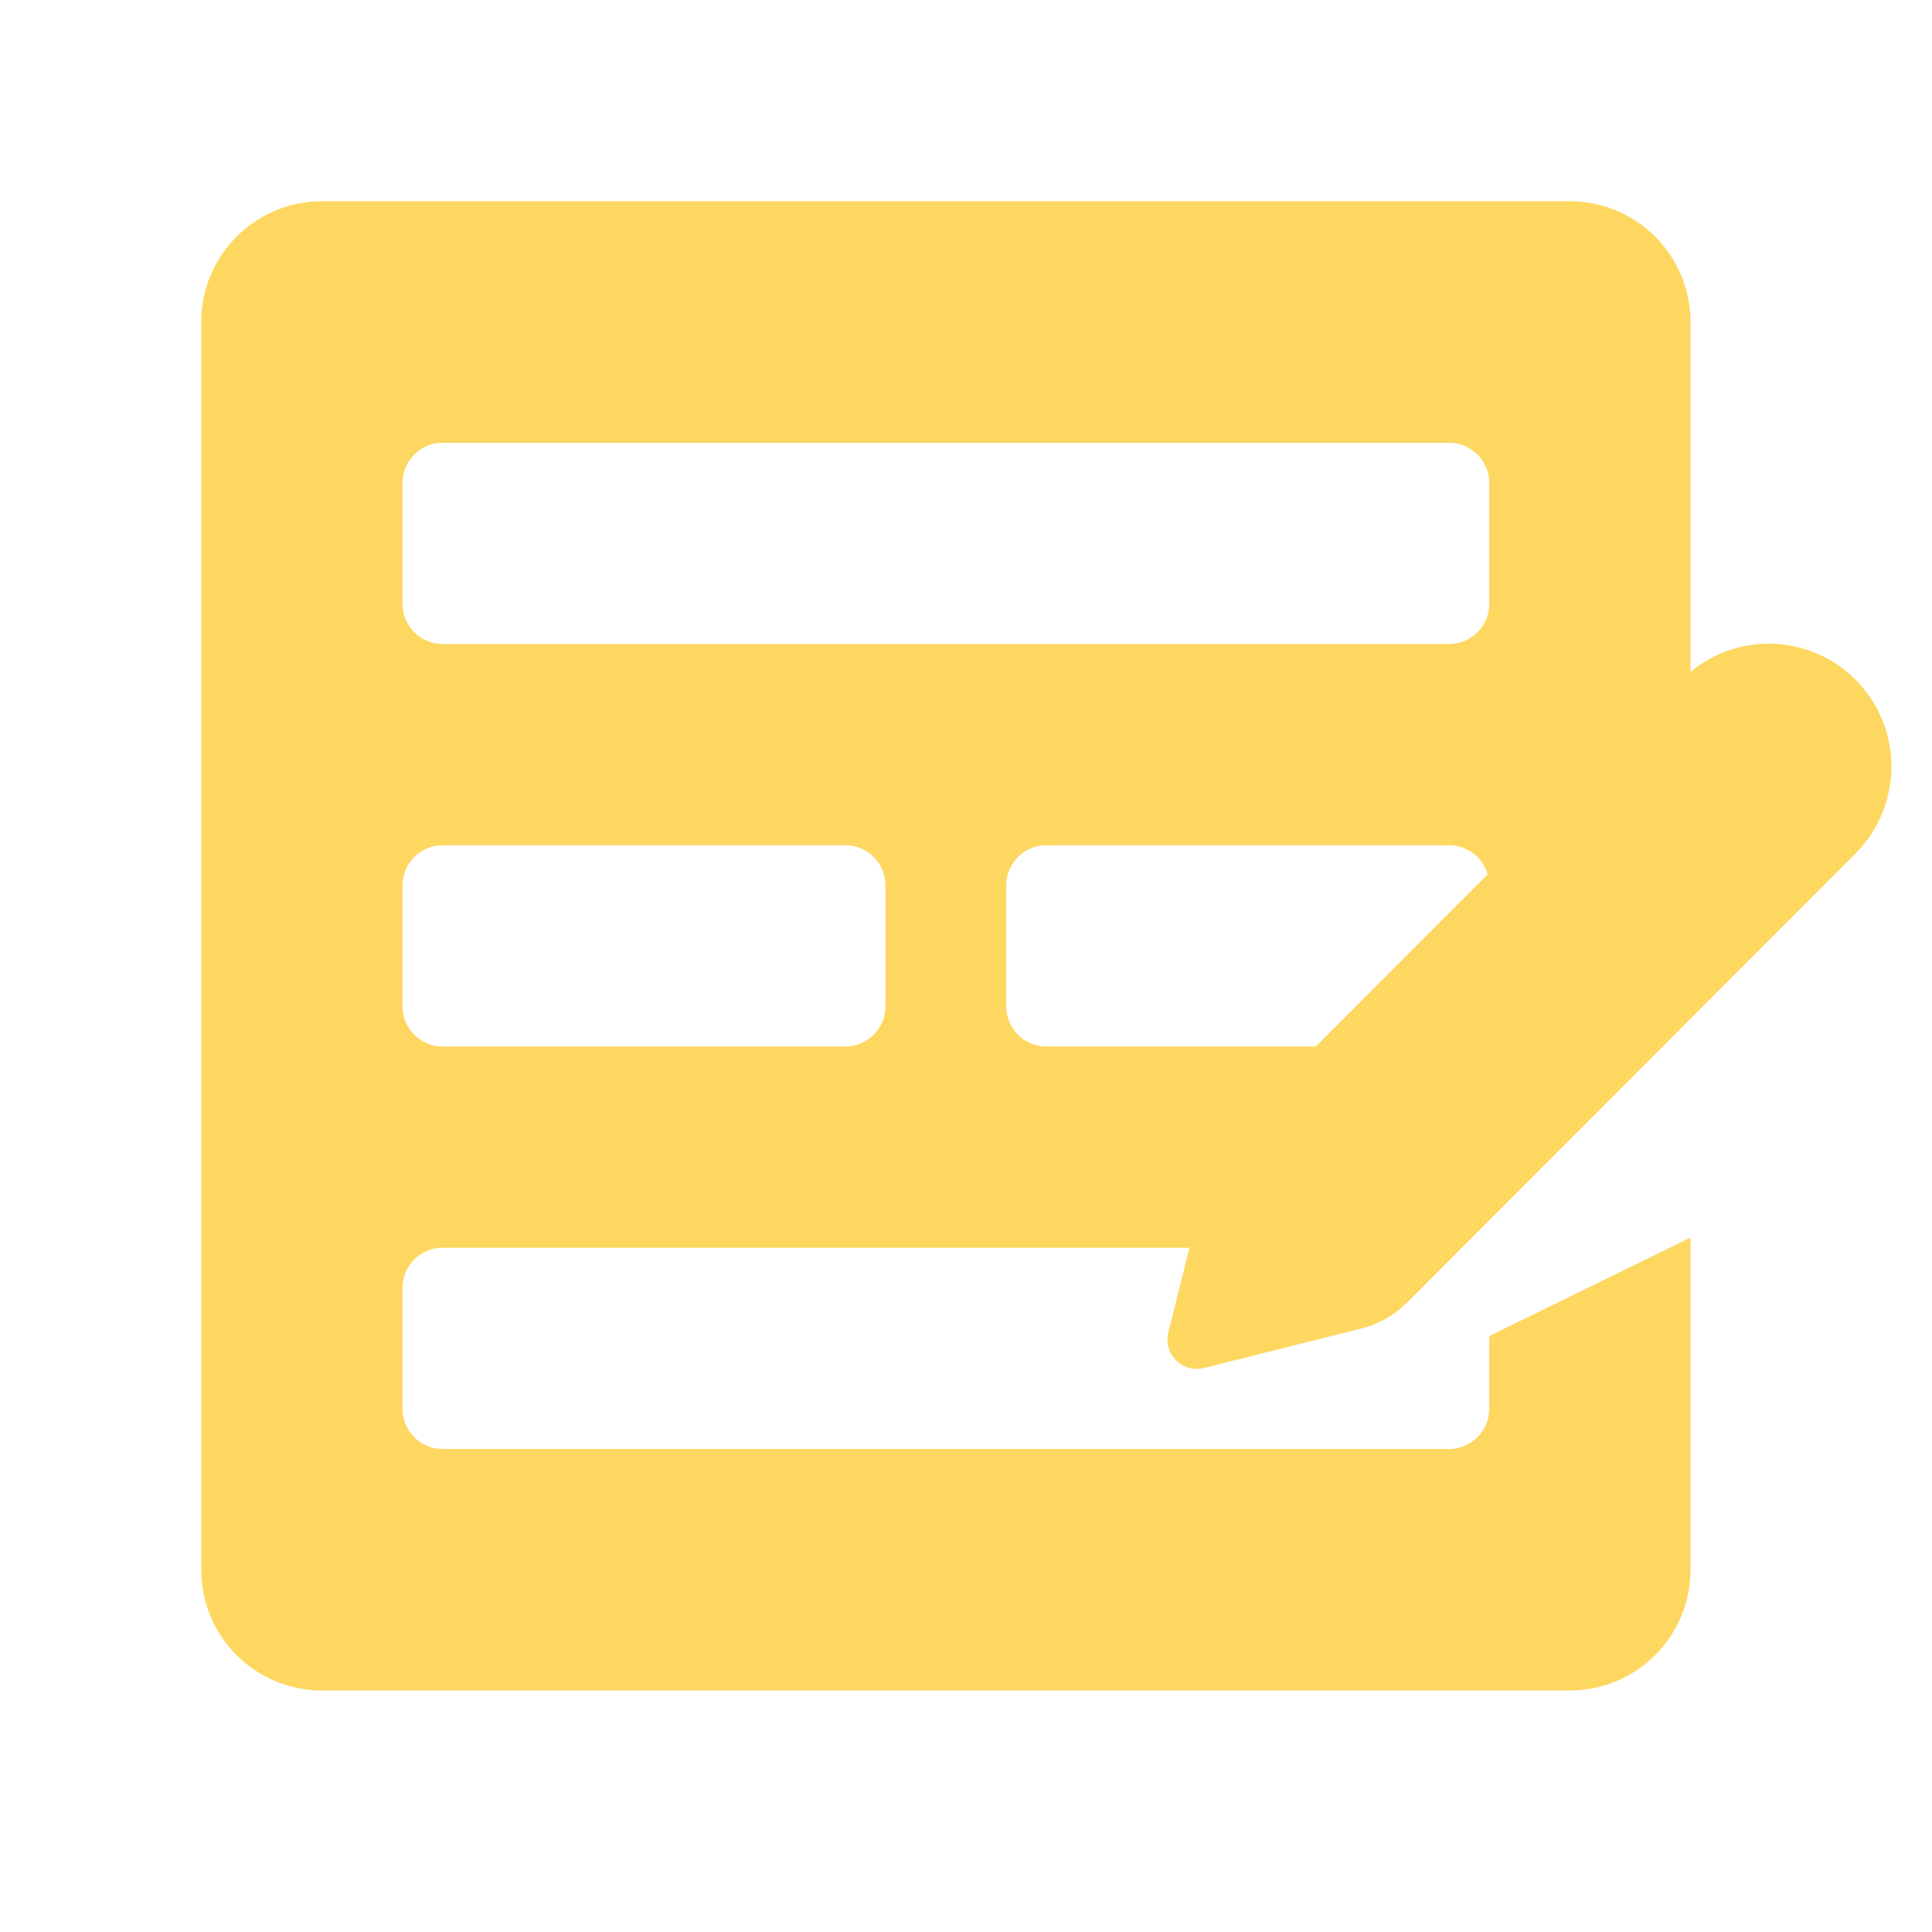 <svg xmlns="http://www.w3.org/2000/svg" width="48" height="48"><path fill="#FDD760" d="M31.81 31H11a1 1 0 0 0-1 1v3a1 1 0 0 0 1 1h25a1 1 0 0 0 1-1v-1.806l5-2.446V39a3 3 0 0 1-3 3H8a3 3 0 0 1-3-3V8a3 3 0 0 1 3-3h31a3 3 0 0 1 3 3v14.767L31.81 31zM10 25a1 1 0 0 0 1 1h10a1 1 0 0 0 1-1v-3a1 1 0 0 0-1-1H11a1 1 0 0 0-1 1v3zm27-13a1 1 0 0 0-1-1H11a1 1 0 0 0-1 1v3a1 1 0 0 0 1 1h25a1 1 0 0 0 1-1v-3zm0 10a1 1 0 0 0-1-1H26a1 1 0 0 0-1 1v3a1 1 0 0 0 1 1h10a1 1 0 0 0 1-1v-3z"></path><path fill="#FDD760" d="M34.956 32.365L46.1 21.205a3.06 3.06 0 0 0 0-4.318 3.043 3.043 0 0 0-4.31 0l-11.143 11.16a2.445 2.445 0 0 0-.64 1.133l-.98 3.925a.728.728 0 0 0 .88.884l3.918-.984a2.4 2.4 0 0 0 1.13-.642z"></path></svg>
